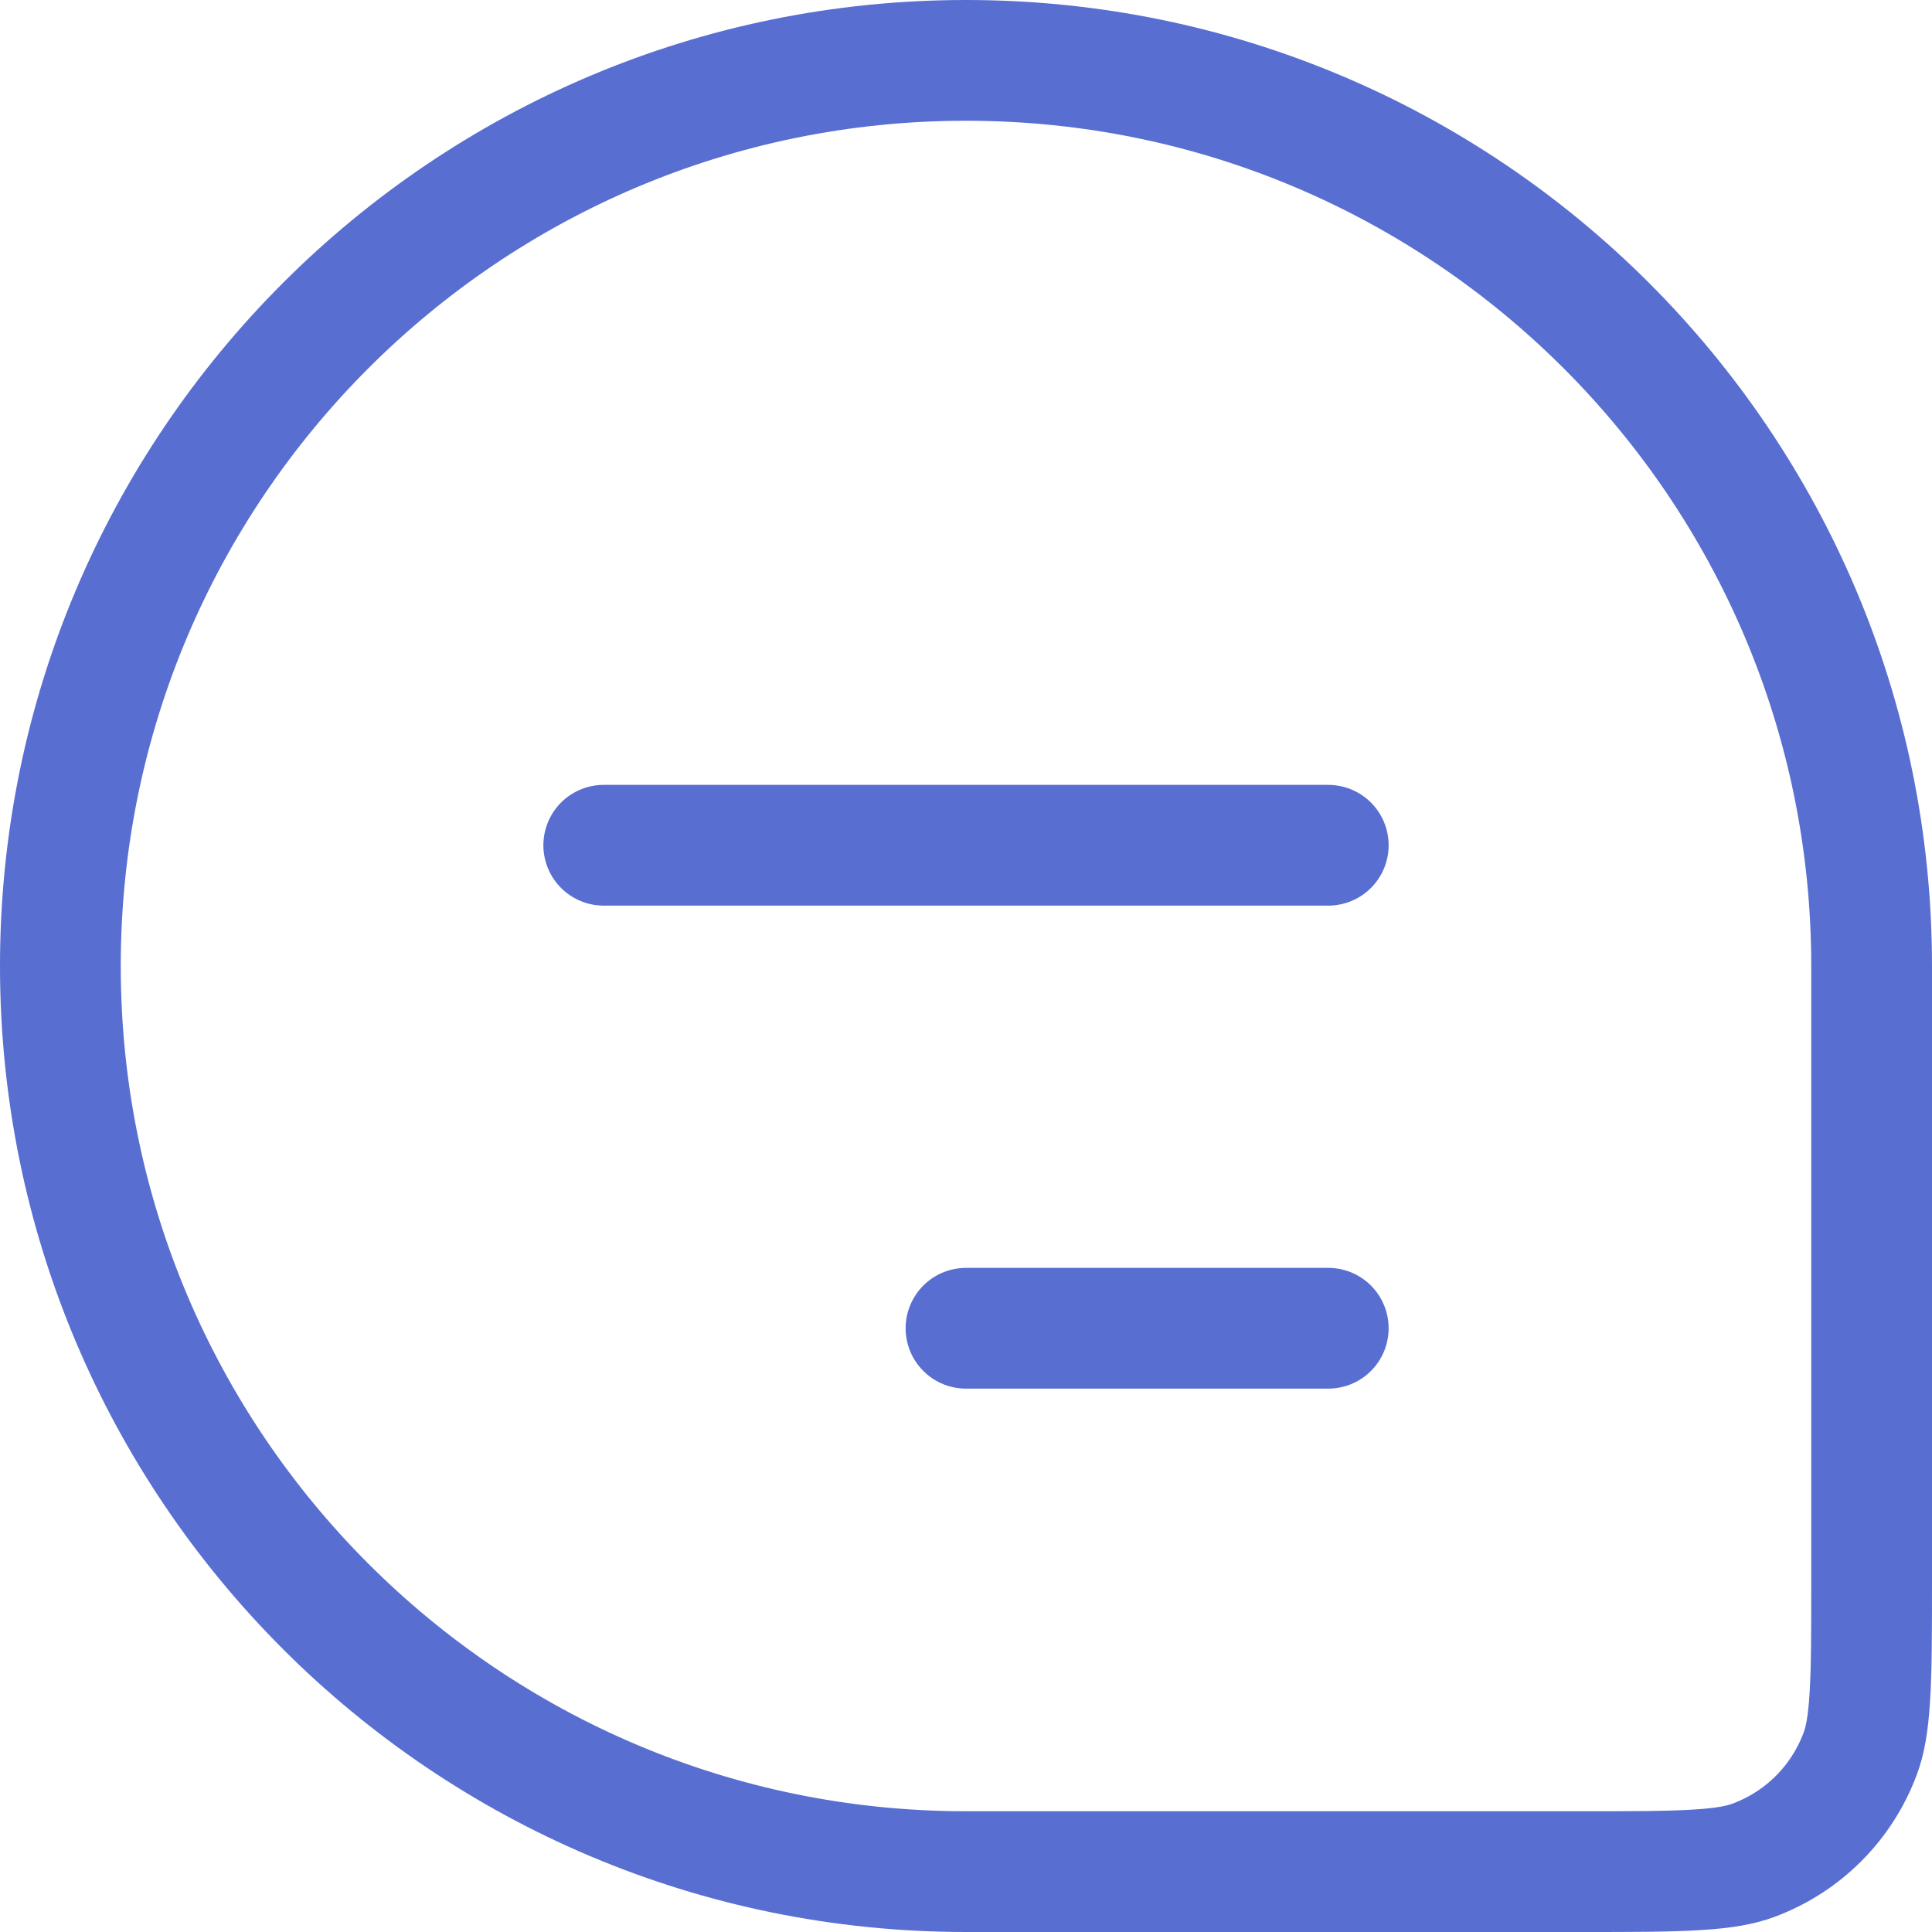 <svg width="16" height="16" viewBox="0 0 16 16" fill="none" xmlns="http://www.w3.org/2000/svg">
<path d="M0.5 8C0.5 3.858 3.858 0.5 8 0.5C12.142 0.5 15.5 3.858 15.5 8V13.091C15.5 13.52 15.5 13.82 15.485 14.055C15.471 14.286 15.444 14.421 15.405 14.524C15.253 14.932 14.932 15.253 14.524 15.405C14.421 15.444 14.286 15.471 14.055 15.485C13.82 15.5 13.52 15.5 13.091 15.5H8C3.858 15.5 0.5 12.142 0.5 8Z" stroke="#586ED1"/>
<path d="M5 7L11 7" stroke="#586ED1" stroke-linecap="round" stroke-linejoin="round"/>
<path d="M8 11H11" stroke="#586ED1" stroke-linecap="round" stroke-linejoin="round"/>
</svg>
